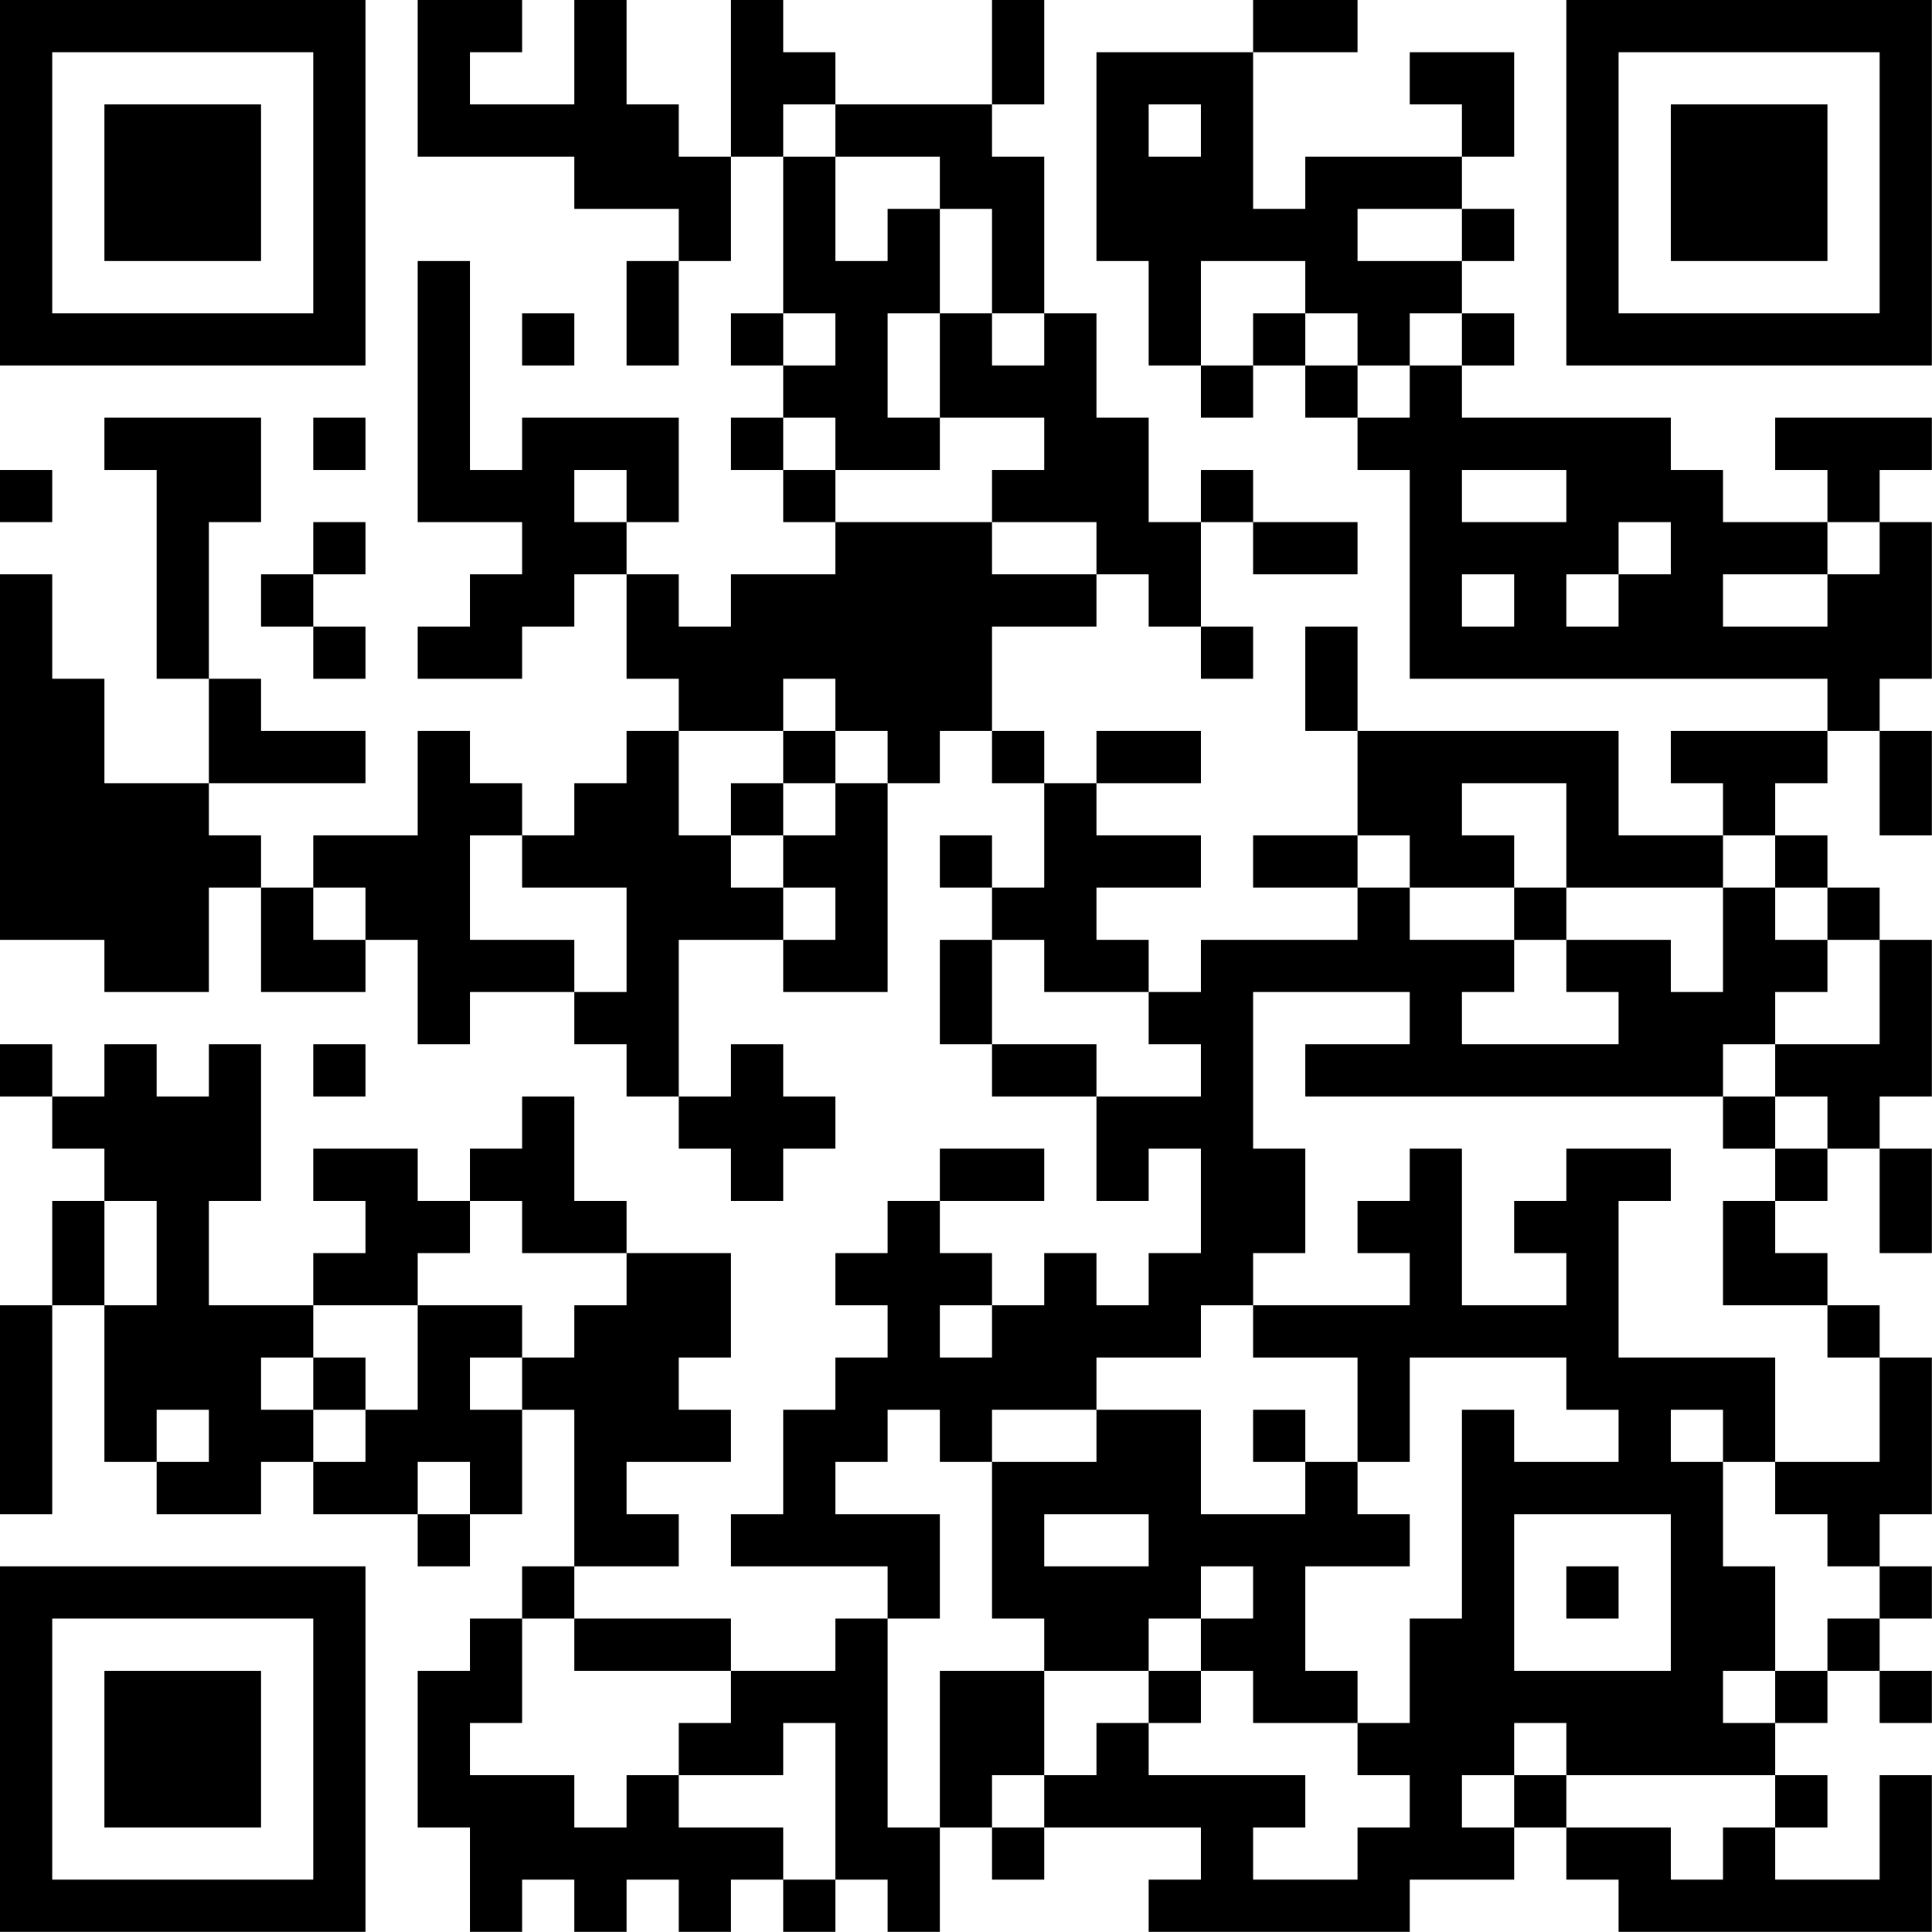 <?xml version="1.0" encoding="UTF-8"?>
<svg xmlns="http://www.w3.org/2000/svg" version="1.1" width="200" height="200" viewBox="0 0 200 200"><rect x="0" y="0" width="200" height="200" fill="#ffffff"/><g transform="scale(5.405)"><g transform="translate(0,0)"><path fill-rule="evenodd" d="M8 0L8 3L11 3L11 4L13 4L13 5L12 5L12 7L13 7L13 5L14 5L14 3L15 3L15 6L14 6L14 7L15 7L15 8L14 8L14 9L15 9L15 10L16 10L16 11L14 11L14 12L13 12L13 11L12 11L12 10L13 10L13 8L10 8L10 9L9 9L9 5L8 5L8 10L10 10L10 11L9 11L9 12L8 12L8 13L10 13L10 12L11 12L11 11L12 11L12 13L13 13L13 14L12 14L12 15L11 15L11 16L10 16L10 15L9 15L9 14L8 14L8 16L6 16L6 17L5 17L5 16L4 16L4 15L7 15L7 14L5 14L5 13L4 13L4 10L5 10L5 8L2 8L2 9L3 9L3 13L4 13L4 15L2 15L2 13L1 13L1 11L0 11L0 18L2 18L2 19L4 19L4 17L5 17L5 19L7 19L7 18L8 18L8 20L9 20L9 19L11 19L11 20L12 20L12 21L13 21L13 22L14 22L14 23L15 23L15 22L16 22L16 21L15 21L15 20L14 20L14 21L13 21L13 18L15 18L15 19L17 19L17 15L18 15L18 14L19 14L19 15L20 15L20 17L19 17L19 16L18 16L18 17L19 17L19 18L18 18L18 20L19 20L19 21L21 21L21 23L22 23L22 22L23 22L23 24L22 24L22 25L21 25L21 24L20 24L20 25L19 25L19 24L18 24L18 23L20 23L20 22L18 22L18 23L17 23L17 24L16 24L16 25L17 25L17 26L16 26L16 27L15 27L15 29L14 29L14 30L17 30L17 31L16 31L16 32L14 32L14 31L11 31L11 30L13 30L13 29L12 29L12 28L14 28L14 27L13 27L13 26L14 26L14 24L12 24L12 23L11 23L11 21L10 21L10 22L9 22L9 23L8 23L8 22L6 22L6 23L7 23L7 24L6 24L6 25L4 25L4 23L5 23L5 20L4 20L4 21L3 21L3 20L2 20L2 21L1 21L1 20L0 20L0 21L1 21L1 22L2 22L2 23L1 23L1 25L0 25L0 29L1 29L1 25L2 25L2 28L3 28L3 29L5 29L5 28L6 28L6 29L8 29L8 30L9 30L9 29L10 29L10 27L11 27L11 30L10 30L10 31L9 31L9 32L8 32L8 35L9 35L9 37L10 37L10 36L11 36L11 37L12 37L12 36L13 36L13 37L14 37L14 36L15 36L15 37L16 37L16 36L17 36L17 37L18 37L18 35L19 35L19 36L20 36L20 35L23 35L23 36L22 36L22 37L27 37L27 36L29 36L29 35L30 35L30 36L31 36L31 37L37 37L37 34L36 34L36 36L34 36L34 35L35 35L35 34L34 34L34 33L35 33L35 32L36 32L36 33L37 33L37 32L36 32L36 31L37 31L37 30L36 30L36 29L37 29L37 26L36 26L36 25L35 25L35 24L34 24L34 23L35 23L35 22L36 22L36 24L37 24L37 22L36 22L36 21L37 21L37 18L36 18L36 17L35 17L35 16L34 16L34 15L35 15L35 14L36 14L36 16L37 16L37 14L36 14L36 13L37 13L37 10L36 10L36 9L37 9L37 8L34 8L34 9L35 9L35 10L33 10L33 9L32 9L32 8L28 8L28 7L29 7L29 6L28 6L28 5L29 5L29 4L28 4L28 3L29 3L29 1L27 1L27 2L28 2L28 3L25 3L25 4L24 4L24 1L26 1L26 0L24 0L24 1L21 1L21 5L22 5L22 7L23 7L23 8L24 8L24 7L25 7L25 8L26 8L26 9L27 9L27 13L35 13L35 14L32 14L32 15L33 15L33 16L31 16L31 14L26 14L26 12L25 12L25 14L26 14L26 16L24 16L24 17L26 17L26 18L23 18L23 19L22 19L22 18L21 18L21 17L23 17L23 16L21 16L21 15L23 15L23 14L21 14L21 15L20 15L20 14L19 14L19 12L21 12L21 11L22 11L22 12L23 12L23 13L24 13L24 12L23 12L23 10L24 10L24 11L26 11L26 10L24 10L24 9L23 9L23 10L22 10L22 8L21 8L21 6L20 6L20 3L19 3L19 2L20 2L20 0L19 0L19 2L16 2L16 1L15 1L15 0L14 0L14 3L13 3L13 2L12 2L12 0L11 0L11 2L9 2L9 1L10 1L10 0ZM15 2L15 3L16 3L16 5L17 5L17 4L18 4L18 6L17 6L17 8L18 8L18 9L16 9L16 8L15 8L15 9L16 9L16 10L19 10L19 11L21 11L21 10L19 10L19 9L20 9L20 8L18 8L18 6L19 6L19 7L20 7L20 6L19 6L19 4L18 4L18 3L16 3L16 2ZM22 2L22 3L23 3L23 2ZM26 4L26 5L28 5L28 4ZM23 5L23 7L24 7L24 6L25 6L25 7L26 7L26 8L27 8L27 7L28 7L28 6L27 6L27 7L26 7L26 6L25 6L25 5ZM10 6L10 7L11 7L11 6ZM15 6L15 7L16 7L16 6ZM6 8L6 9L7 9L7 8ZM0 9L0 10L1 10L1 9ZM11 9L11 10L12 10L12 9ZM28 9L28 10L30 10L30 9ZM6 10L6 11L5 11L5 12L6 12L6 13L7 13L7 12L6 12L6 11L7 11L7 10ZM31 10L31 11L30 11L30 12L31 12L31 11L32 11L32 10ZM35 10L35 11L33 11L33 12L35 12L35 11L36 11L36 10ZM28 11L28 12L29 12L29 11ZM15 13L15 14L13 14L13 16L14 16L14 17L15 17L15 18L16 18L16 17L15 17L15 16L16 16L16 15L17 15L17 14L16 14L16 13ZM15 14L15 15L14 15L14 16L15 16L15 15L16 15L16 14ZM28 15L28 16L29 16L29 17L27 17L27 16L26 16L26 17L27 17L27 18L29 18L29 19L28 19L28 20L31 20L31 19L30 19L30 18L32 18L32 19L33 19L33 17L34 17L34 18L35 18L35 19L34 19L34 20L33 20L33 21L25 21L25 20L27 20L27 19L24 19L24 22L25 22L25 24L24 24L24 25L23 25L23 26L21 26L21 27L19 27L19 28L18 28L18 27L17 27L17 28L16 28L16 29L18 29L18 31L17 31L17 35L18 35L18 32L20 32L20 34L19 34L19 35L20 35L20 34L21 34L21 33L22 33L22 34L25 34L25 35L24 35L24 36L26 36L26 35L27 35L27 34L26 34L26 33L27 33L27 31L28 31L28 27L29 27L29 28L31 28L31 27L30 27L30 26L27 26L27 28L26 28L26 26L24 26L24 25L27 25L27 24L26 24L26 23L27 23L27 22L28 22L28 25L30 25L30 24L29 24L29 23L30 23L30 22L32 22L32 23L31 23L31 26L34 26L34 28L33 28L33 27L32 27L32 28L33 28L33 30L34 30L34 32L33 32L33 33L34 33L34 32L35 32L35 31L36 31L36 30L35 30L35 29L34 29L34 28L36 28L36 26L35 26L35 25L33 25L33 23L34 23L34 22L35 22L35 21L34 21L34 20L36 20L36 18L35 18L35 17L34 17L34 16L33 16L33 17L30 17L30 15ZM9 16L9 18L11 18L11 19L12 19L12 17L10 17L10 16ZM6 17L6 18L7 18L7 17ZM29 17L29 18L30 18L30 17ZM19 18L19 20L21 20L21 21L23 21L23 20L22 20L22 19L20 19L20 18ZM6 20L6 21L7 21L7 20ZM33 21L33 22L34 22L34 21ZM2 23L2 25L3 25L3 23ZM9 23L9 24L8 24L8 25L6 25L6 26L5 26L5 27L6 27L6 28L7 28L7 27L8 27L8 25L10 25L10 26L9 26L9 27L10 27L10 26L11 26L11 25L12 25L12 24L10 24L10 23ZM18 25L18 26L19 26L19 25ZM6 26L6 27L7 27L7 26ZM3 27L3 28L4 28L4 27ZM21 27L21 28L19 28L19 31L20 31L20 32L22 32L22 33L23 33L23 32L24 32L24 33L26 33L26 32L25 32L25 30L27 30L27 29L26 29L26 28L25 28L25 27L24 27L24 28L25 28L25 29L23 29L23 27ZM8 28L8 29L9 29L9 28ZM20 29L20 30L22 30L22 29ZM29 29L29 32L32 32L32 29ZM23 30L23 31L22 31L22 32L23 32L23 31L24 31L24 30ZM30 30L30 31L31 31L31 30ZM10 31L10 33L9 33L9 34L11 34L11 35L12 35L12 34L13 34L13 35L15 35L15 36L16 36L16 33L15 33L15 34L13 34L13 33L14 33L14 32L11 32L11 31ZM29 33L29 34L28 34L28 35L29 35L29 34L30 34L30 35L32 35L32 36L33 36L33 35L34 35L34 34L30 34L30 33ZM0 0L0 7L7 7L7 0ZM1 1L1 6L6 6L6 1ZM2 2L2 5L5 5L5 2ZM30 0L30 7L37 7L37 0ZM31 1L31 6L36 6L36 1ZM32 2L32 5L35 5L35 2ZM0 30L0 37L7 37L7 30ZM1 31L1 36L6 36L6 31ZM2 32L2 35L5 35L5 32Z" fill="#000000"/></g></g></svg>
